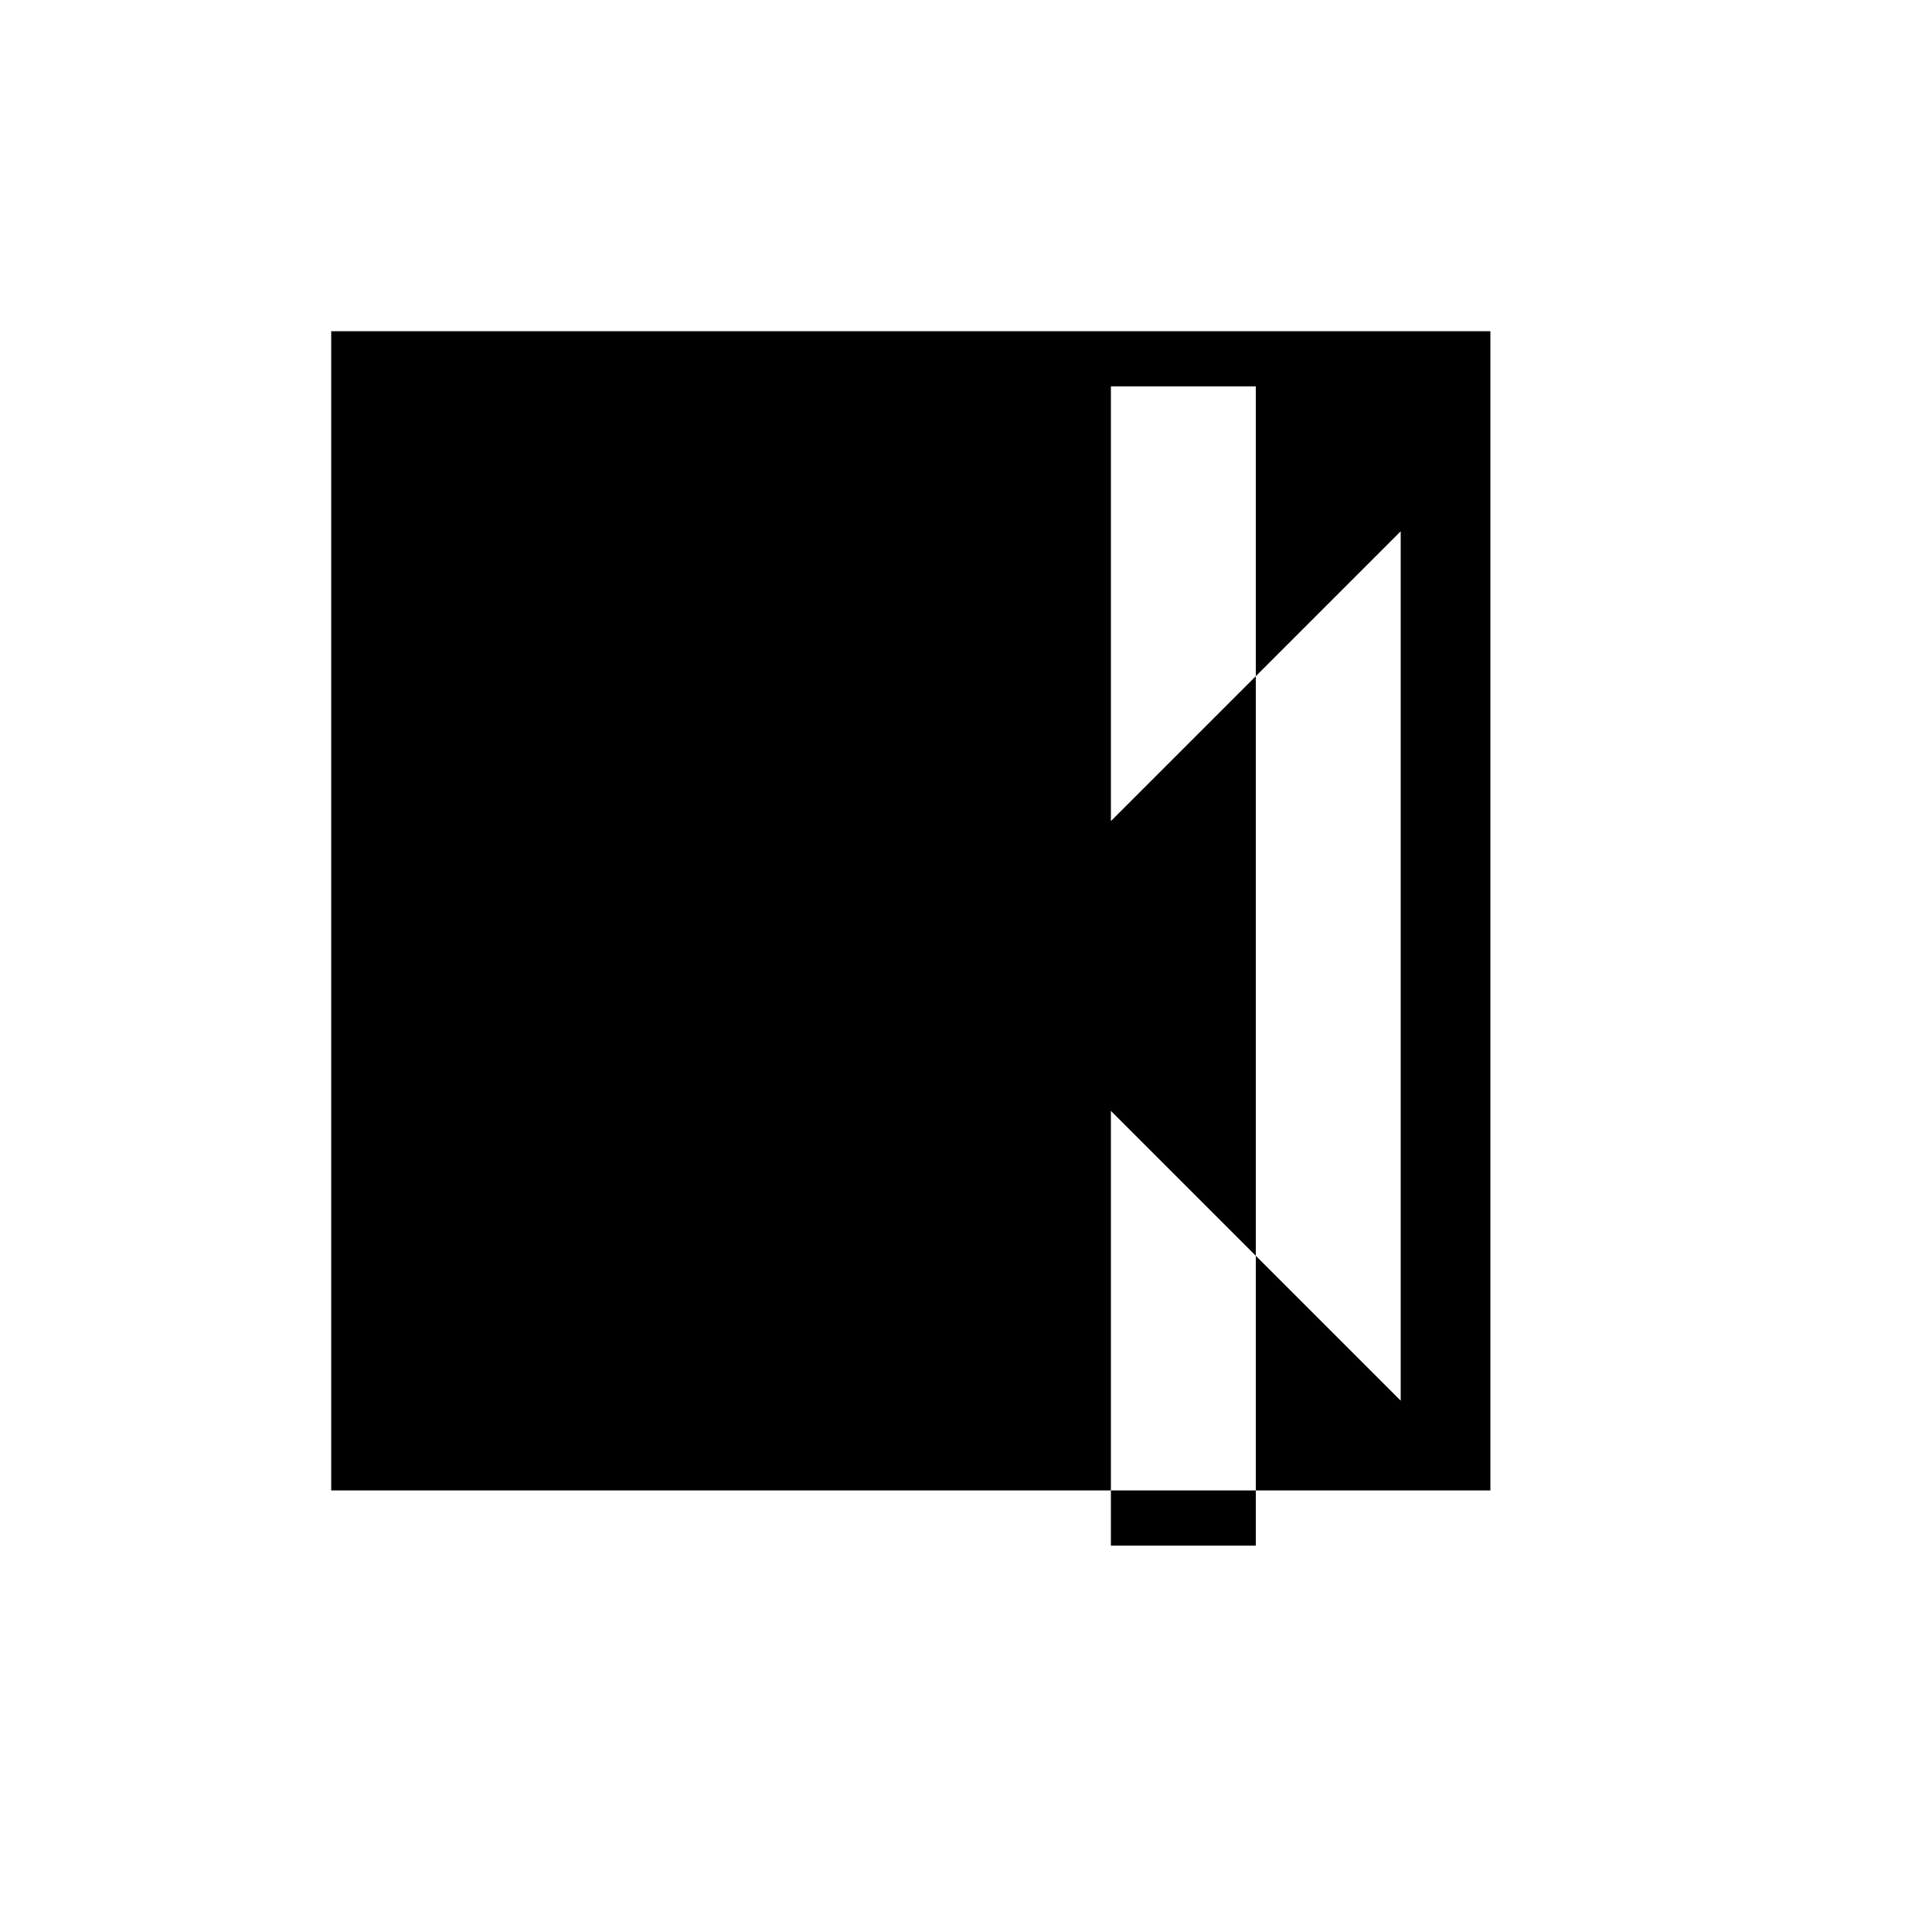 <svg xmlns="http://www.w3.org/2000/svg" viewBox="-100 -100 500 500"><path style="fill:#000000" d="M -14.286,-14.286 285.714,-14.286 285.714,285.714 225,285.714 225,300 187.5,300 187.5,285.714 225,285.714 225,225 262.5,262.5 262.5,37.5 225,75 225,225 187.5,187.5 187.5,285.714 -14.286,285.714 -14.286,-14.286 M 37.5,37.5 150,150 37.5,262.5 37.5,37.5 M 150,150 187.5,112.5 225,75 225,0 187.5,0 187.5,112.5 187.5,187.5 150,150"/></svg>
